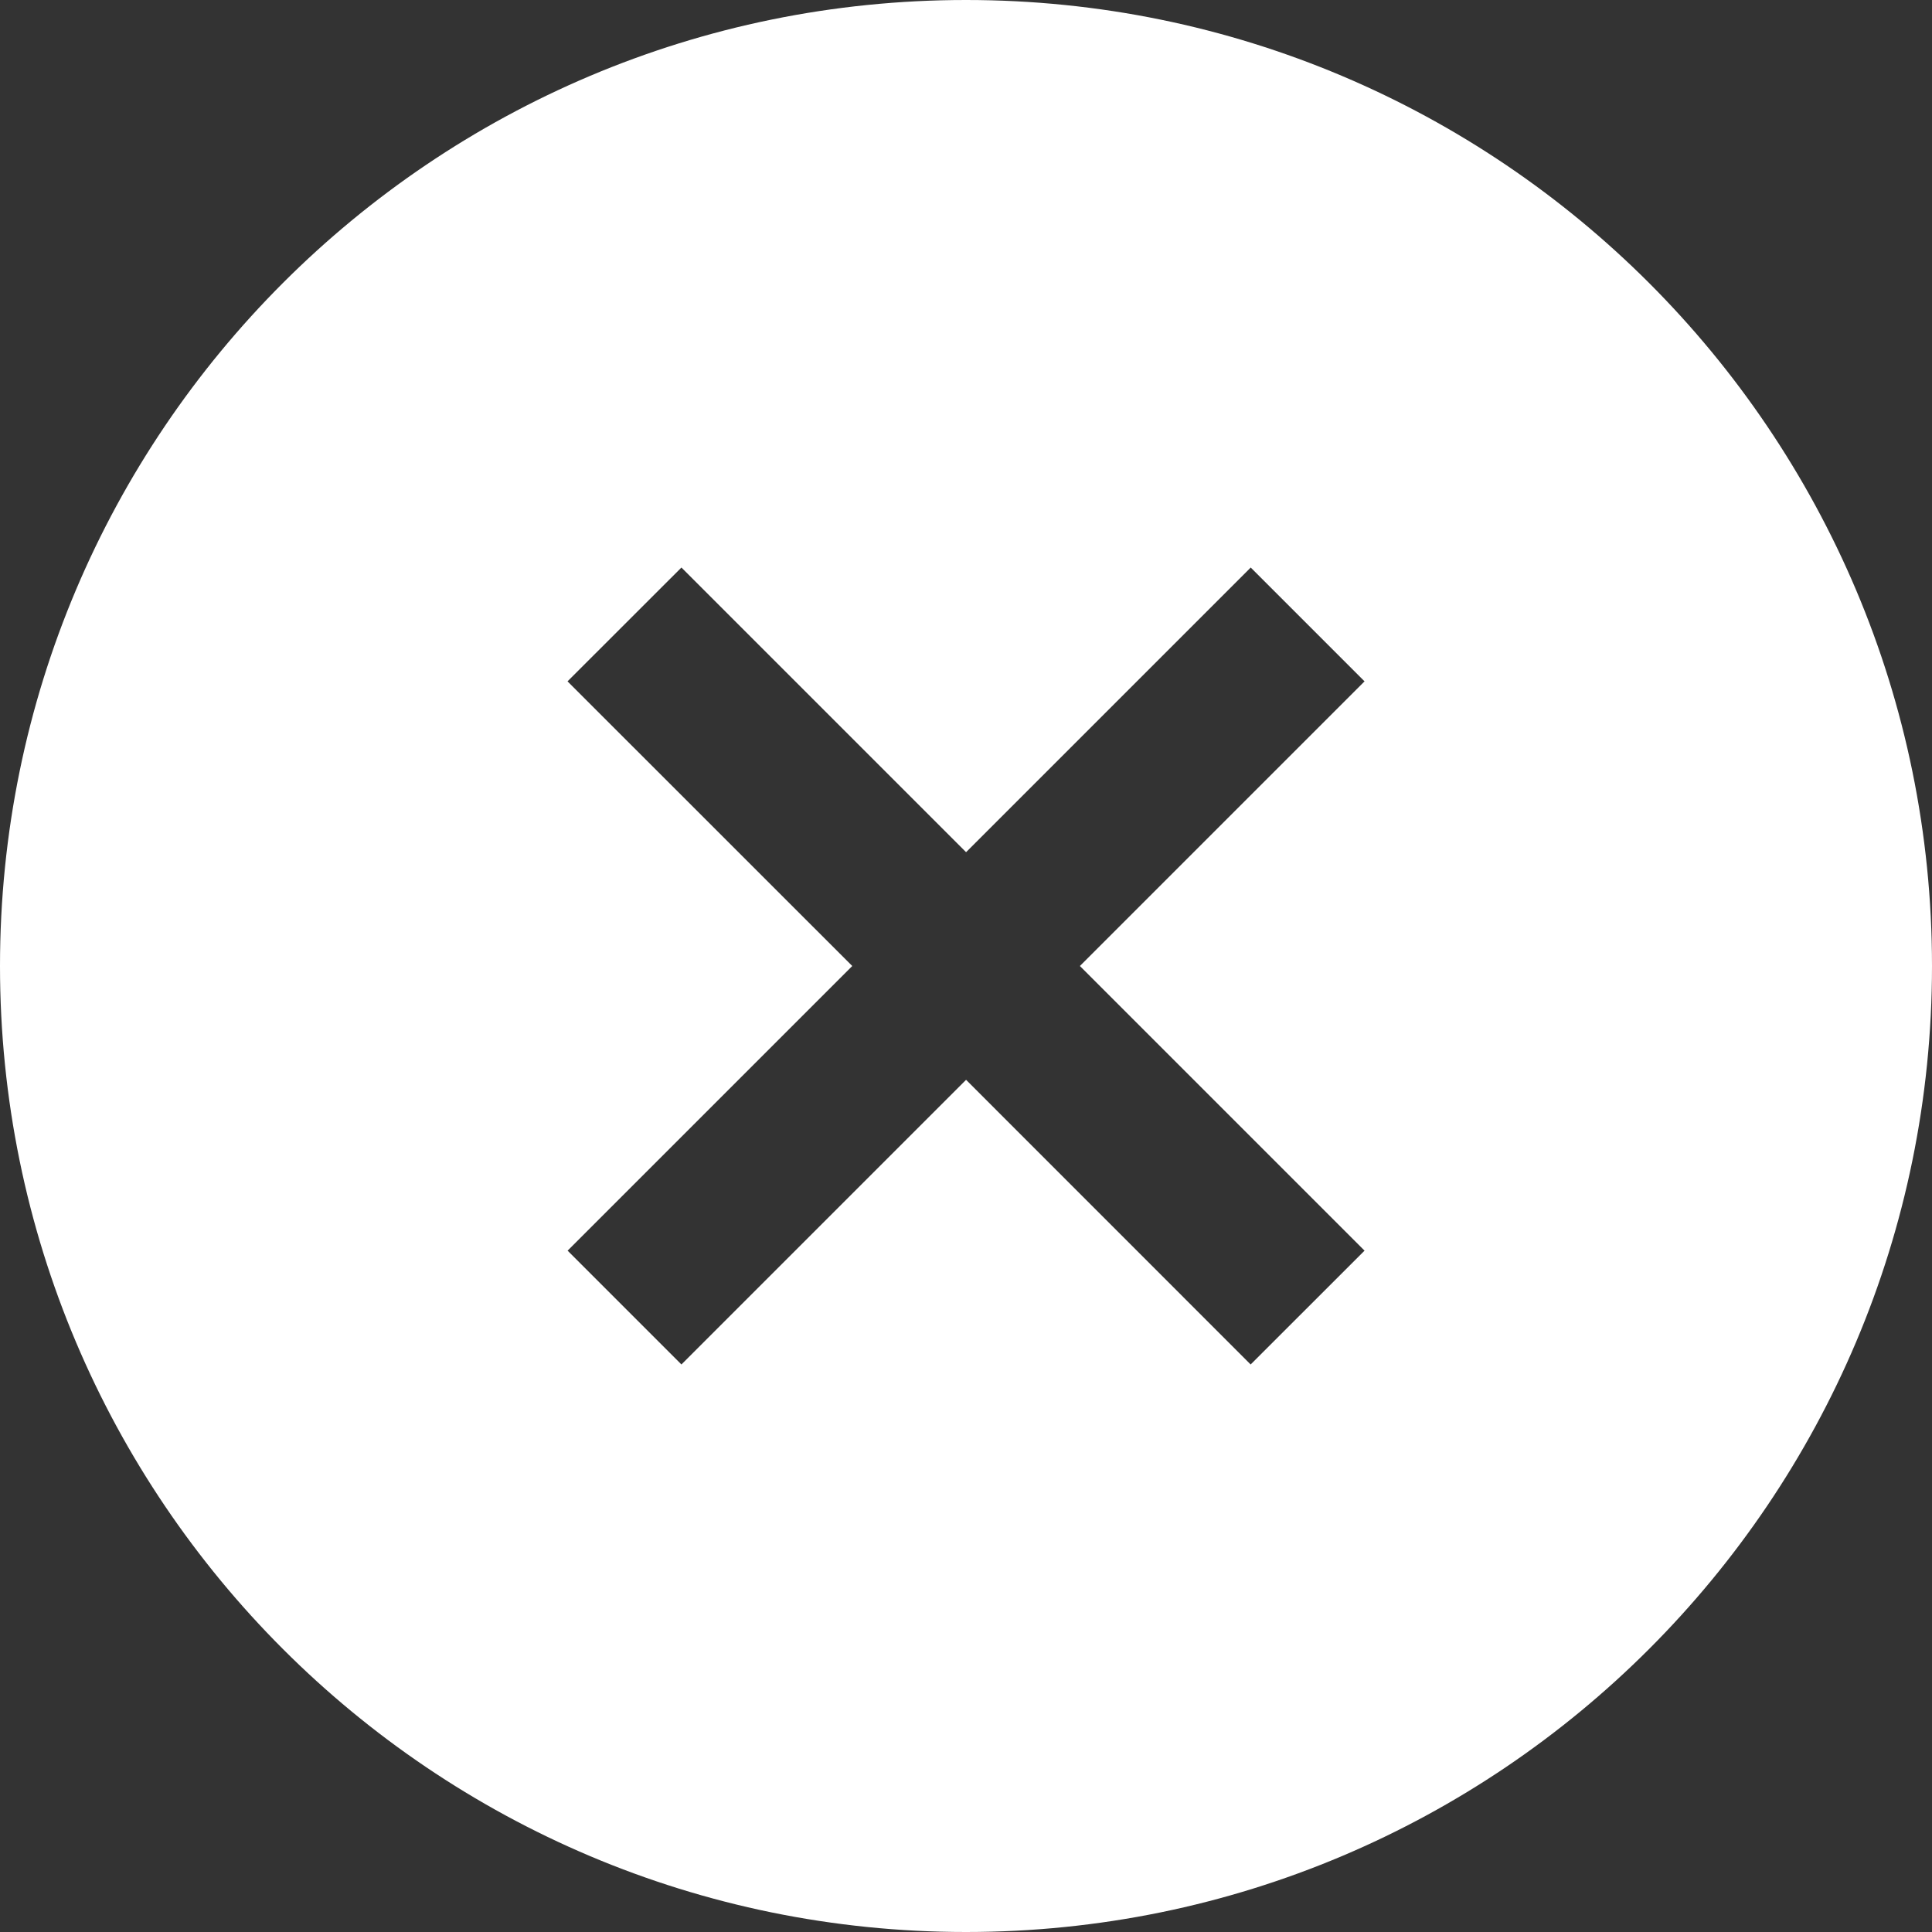 <svg width="24" height="24" fill="none" xmlns="http://www.w3.org/2000/svg"><rect width="100%" height="100%" fill="#333333" stroke="none"/><path fill-rule="evenodd" clip-rule="evenodd" d="M24 12c0 6.627-5.373 12-12 12S0 18.627 0 12 5.373 0 12 0s12 5.373 12 12zm-13.413 0L7.05 8.464 8.465 7.05l3.536 3.536 3.536-3.536 1.414 1.414L13.415 12l3.536 3.536-1.415 1.414-3.535-3.536-3.536 3.536-1.414-1.414L10.587 12z" fill="#fff"/></svg>